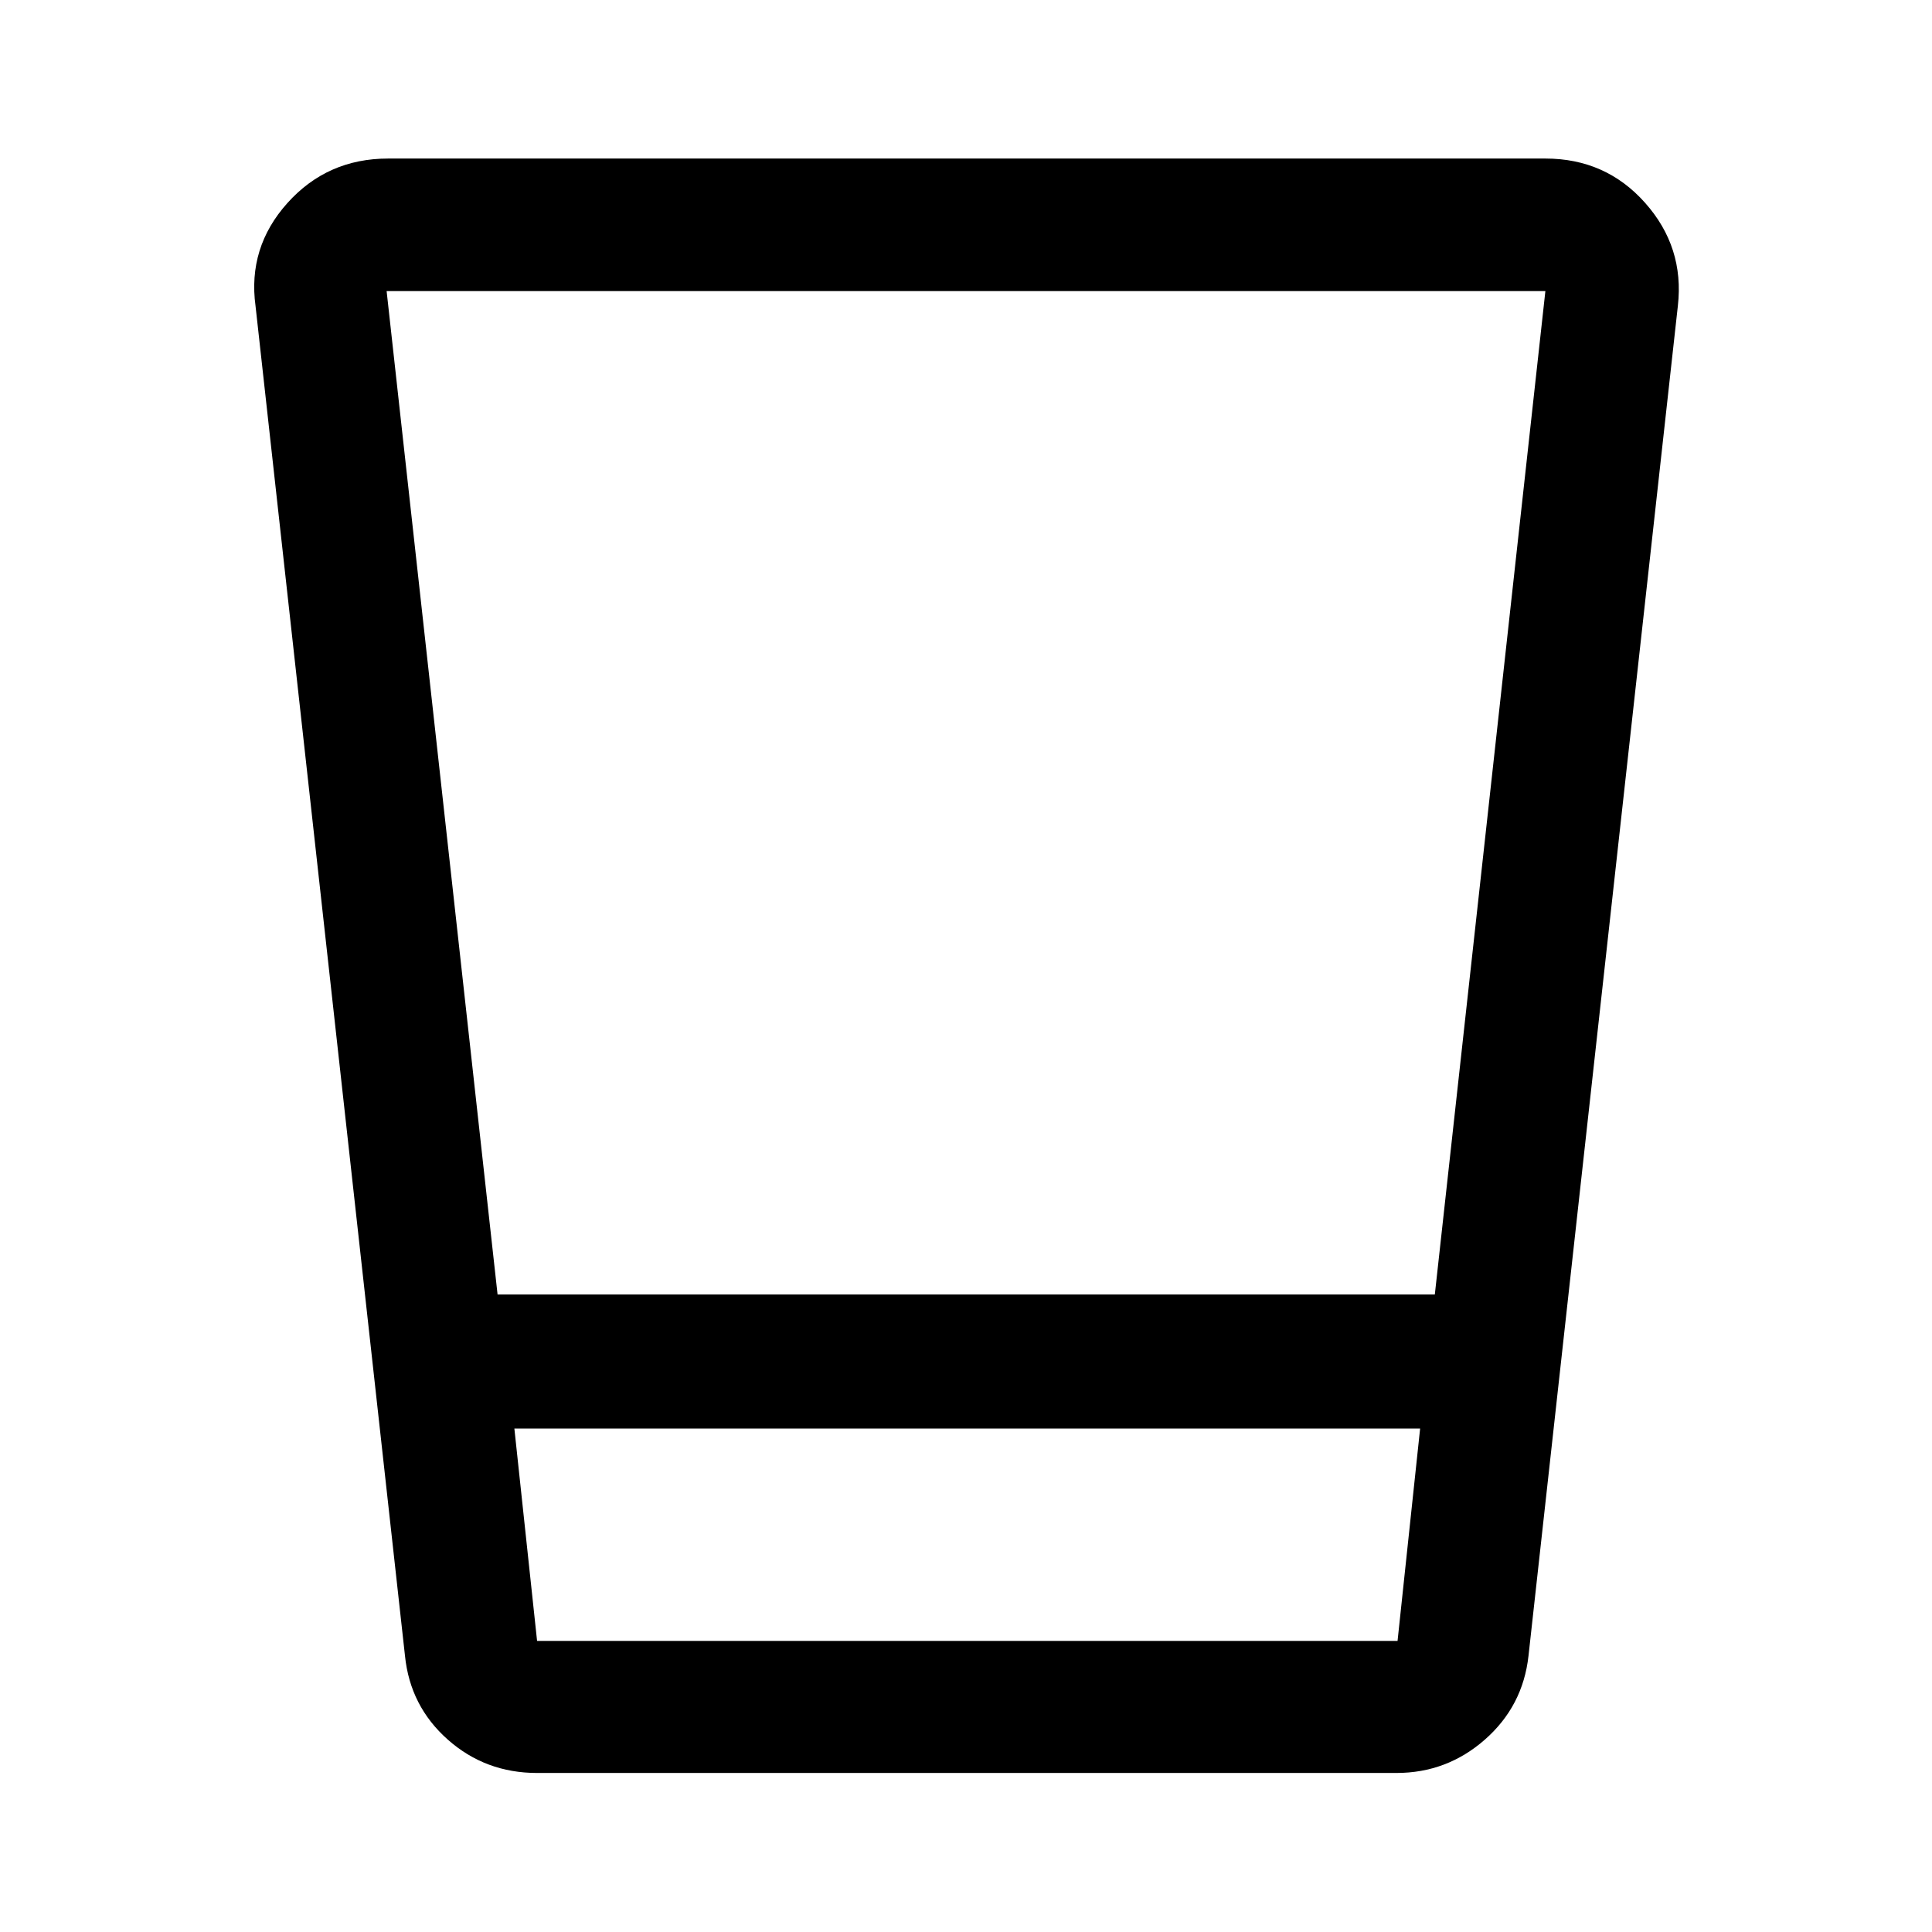 <svg xmlns="http://www.w3.org/2000/svg" height="48" viewBox="0 -960 960 960" width="48"><path d="M266.87-79.02q-25.66 0-44.37-16.58-18.71-16.59-21.26-41.6l-74.26-670.69q-3.98-29.16 15.86-51.25 19.84-22.08 50.01-22.08h575.04q29.98 0 49.54 22 19.57 22 16.3 51.11L759.5-137.2q-2.79 25.01-21.67 41.6-18.87 16.58-43.96 16.58h-427Zm-11.28-171.13 11.28 105.5h427.57l11.21-105.5H255.59Zm-8.35-66.63h465.72l54.93-498.57H192.11l55.13 498.57Zm8.35 172.13h450.06H255.59Z"/></svg>